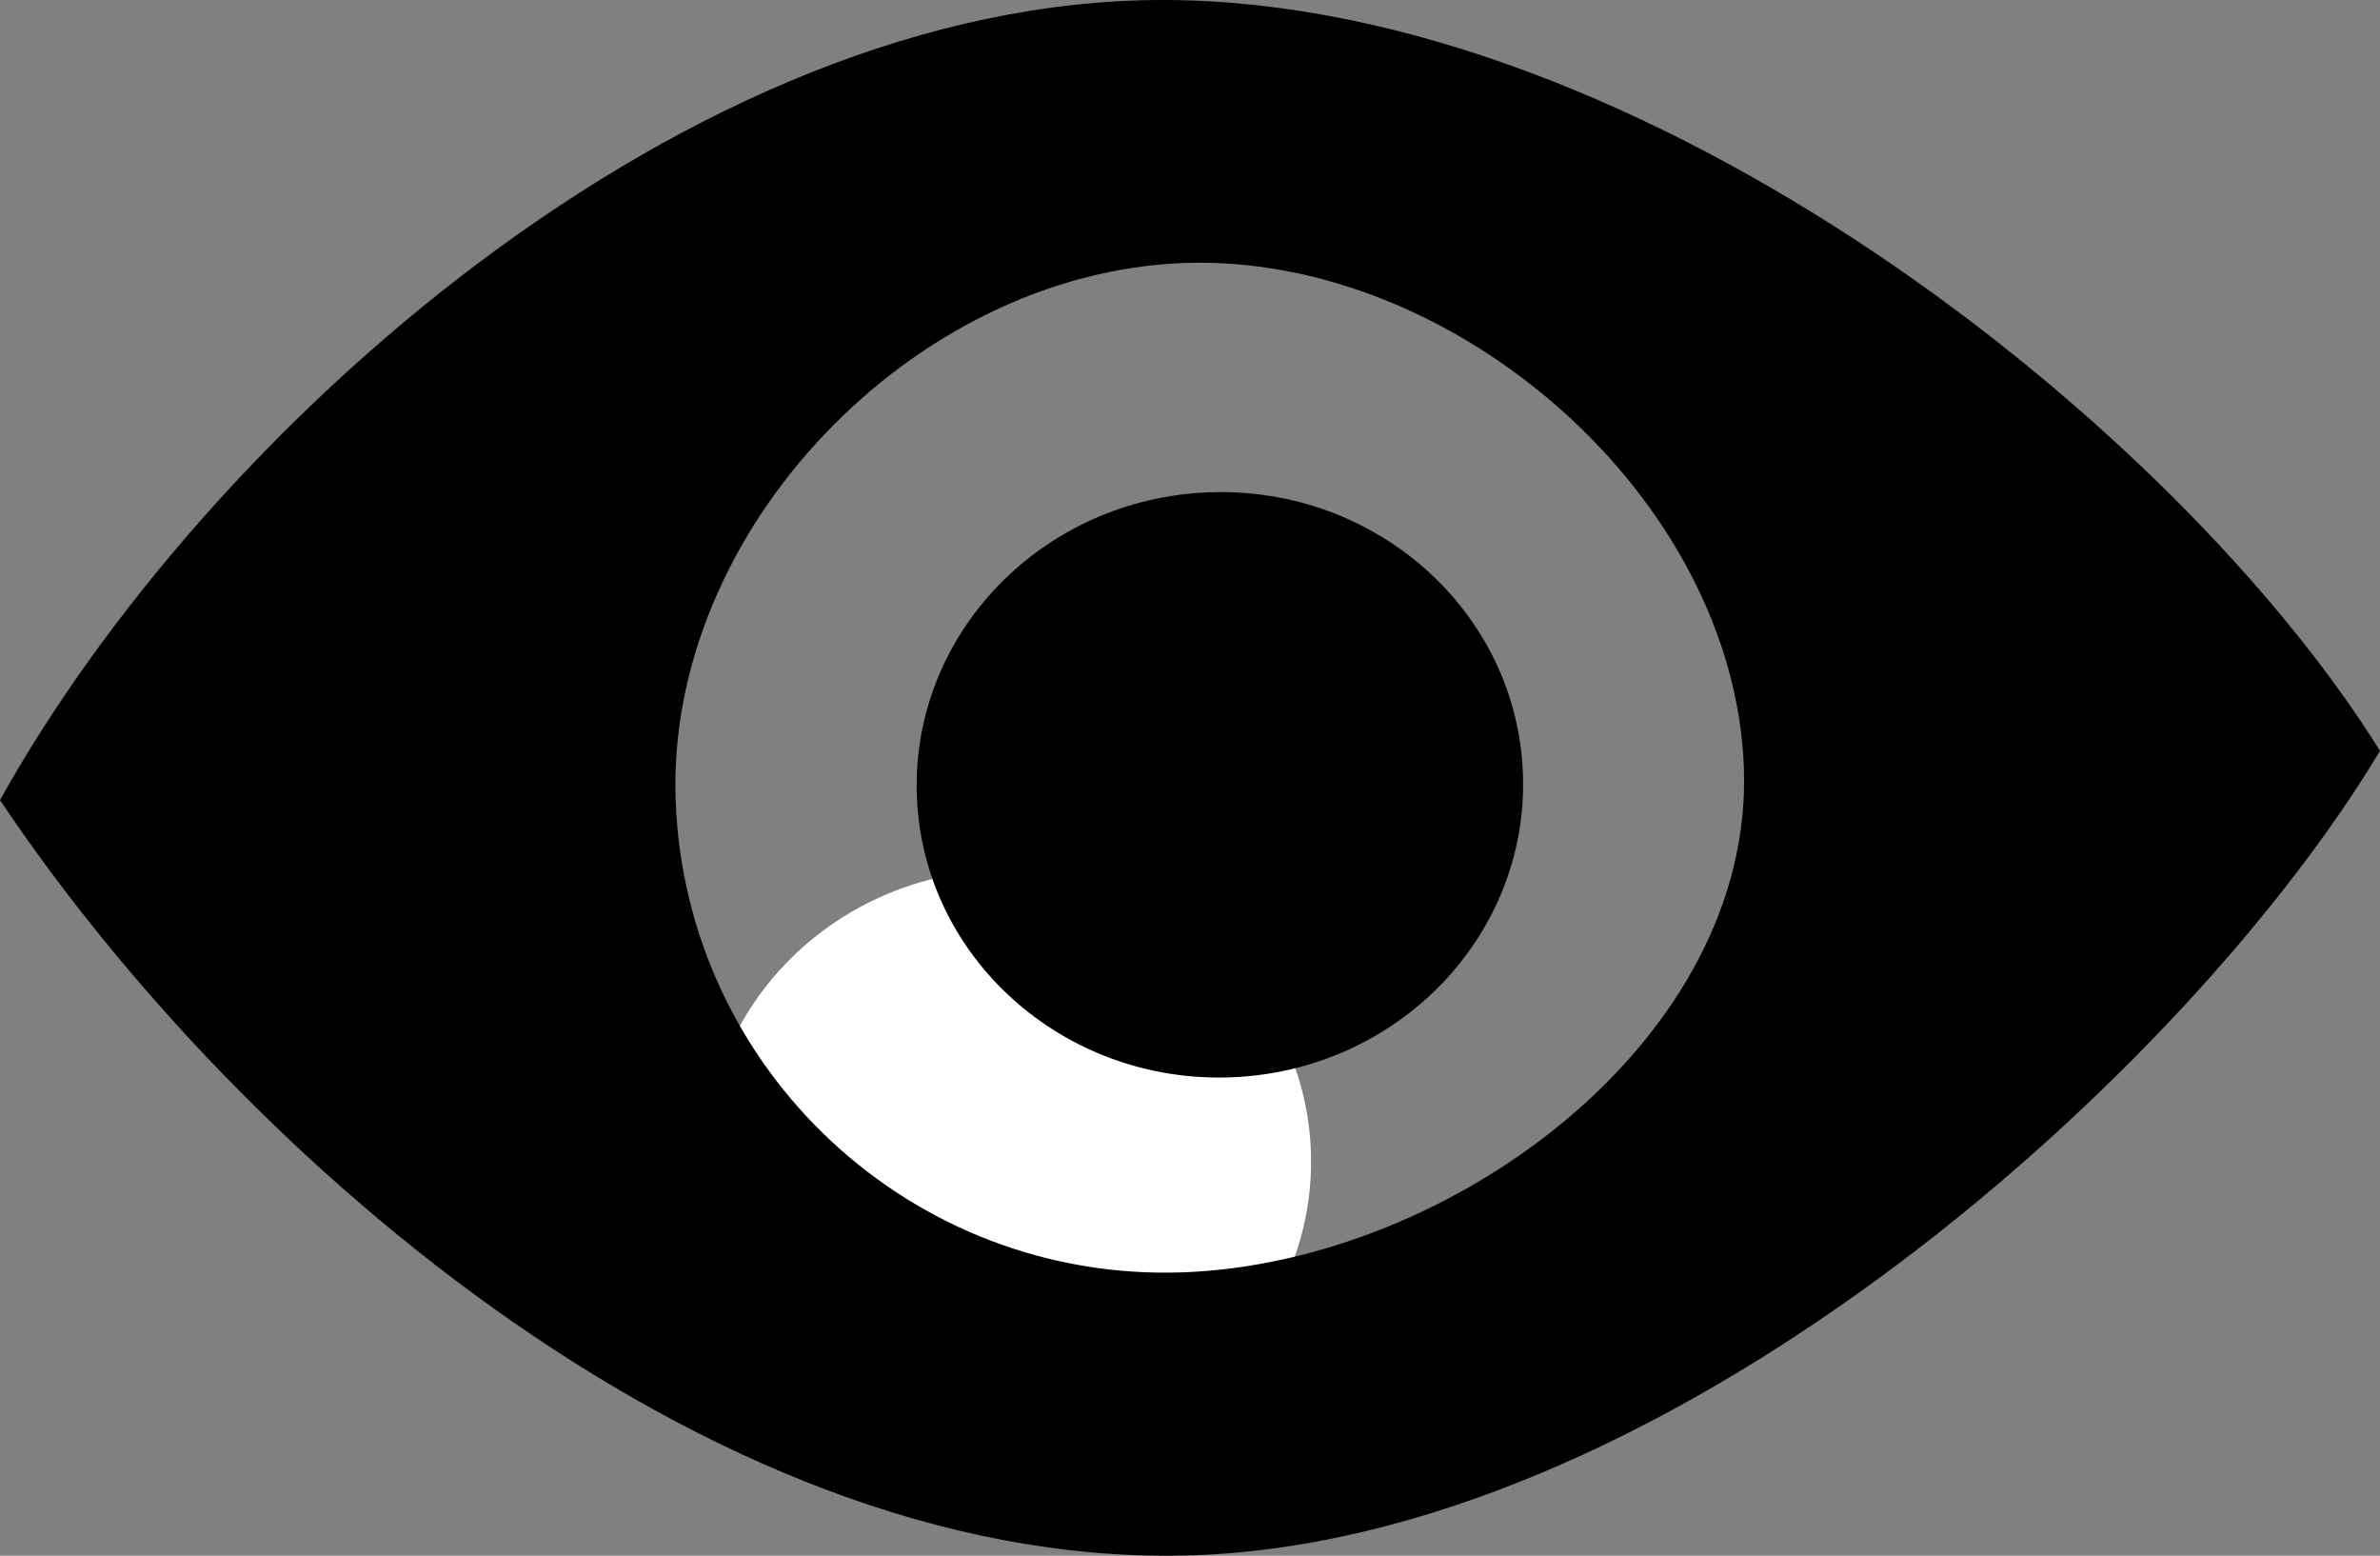 <svg id="Warstwa_2" data-name="Warstwa 2" xmlns="http://www.w3.org/2000/svg" viewBox="0 0 1719.4 1123.6"><rect x="0" y="0" width="1719.4" height="1123.6" fill="#808080" stroke="none"/><defs><style>.cls-1{fill:#fff;}</style></defs><title>eyeIcon</title><path class="cls-1" d="M996.5,1286.3c4.21,116.68-90.4,214.81-211.3,219.17s-222.34-86.69-226.55-203.37S649,1087.3,770,1082.93,992.29,1169.62,996.5,1286.3Z" transform="translate(-49.47 -454.7)"/><path d="M891.71,454.7c-345.35-1.32-694.58,312.51-842.24,577.86,175.23,261.63,523.41,562.43,871.29,545C1263.08,1560.45,1631,1226.79,1768.87,997,1621.81,761.09,1237.66,456,891.71,454.7ZM904,1373.63c-195.32,7-359.37-145.58-366.41-340.89s172-381,367.3-388.08,397.38,169.28,404.43,364.6S1099.28,1366.58,904,1373.63Z" transform="translate(-49.47 -454.7)"/><path d="M1149.69,1013.62c4.21,116.68-90.4,214.81-211.3,219.17s-222.34-86.69-226.55-203.37,90.4-214.8,211.31-219.17S1145.48,896.94,1149.69,1013.62Z" transform="translate(-49.47 -454.7)"/></svg>